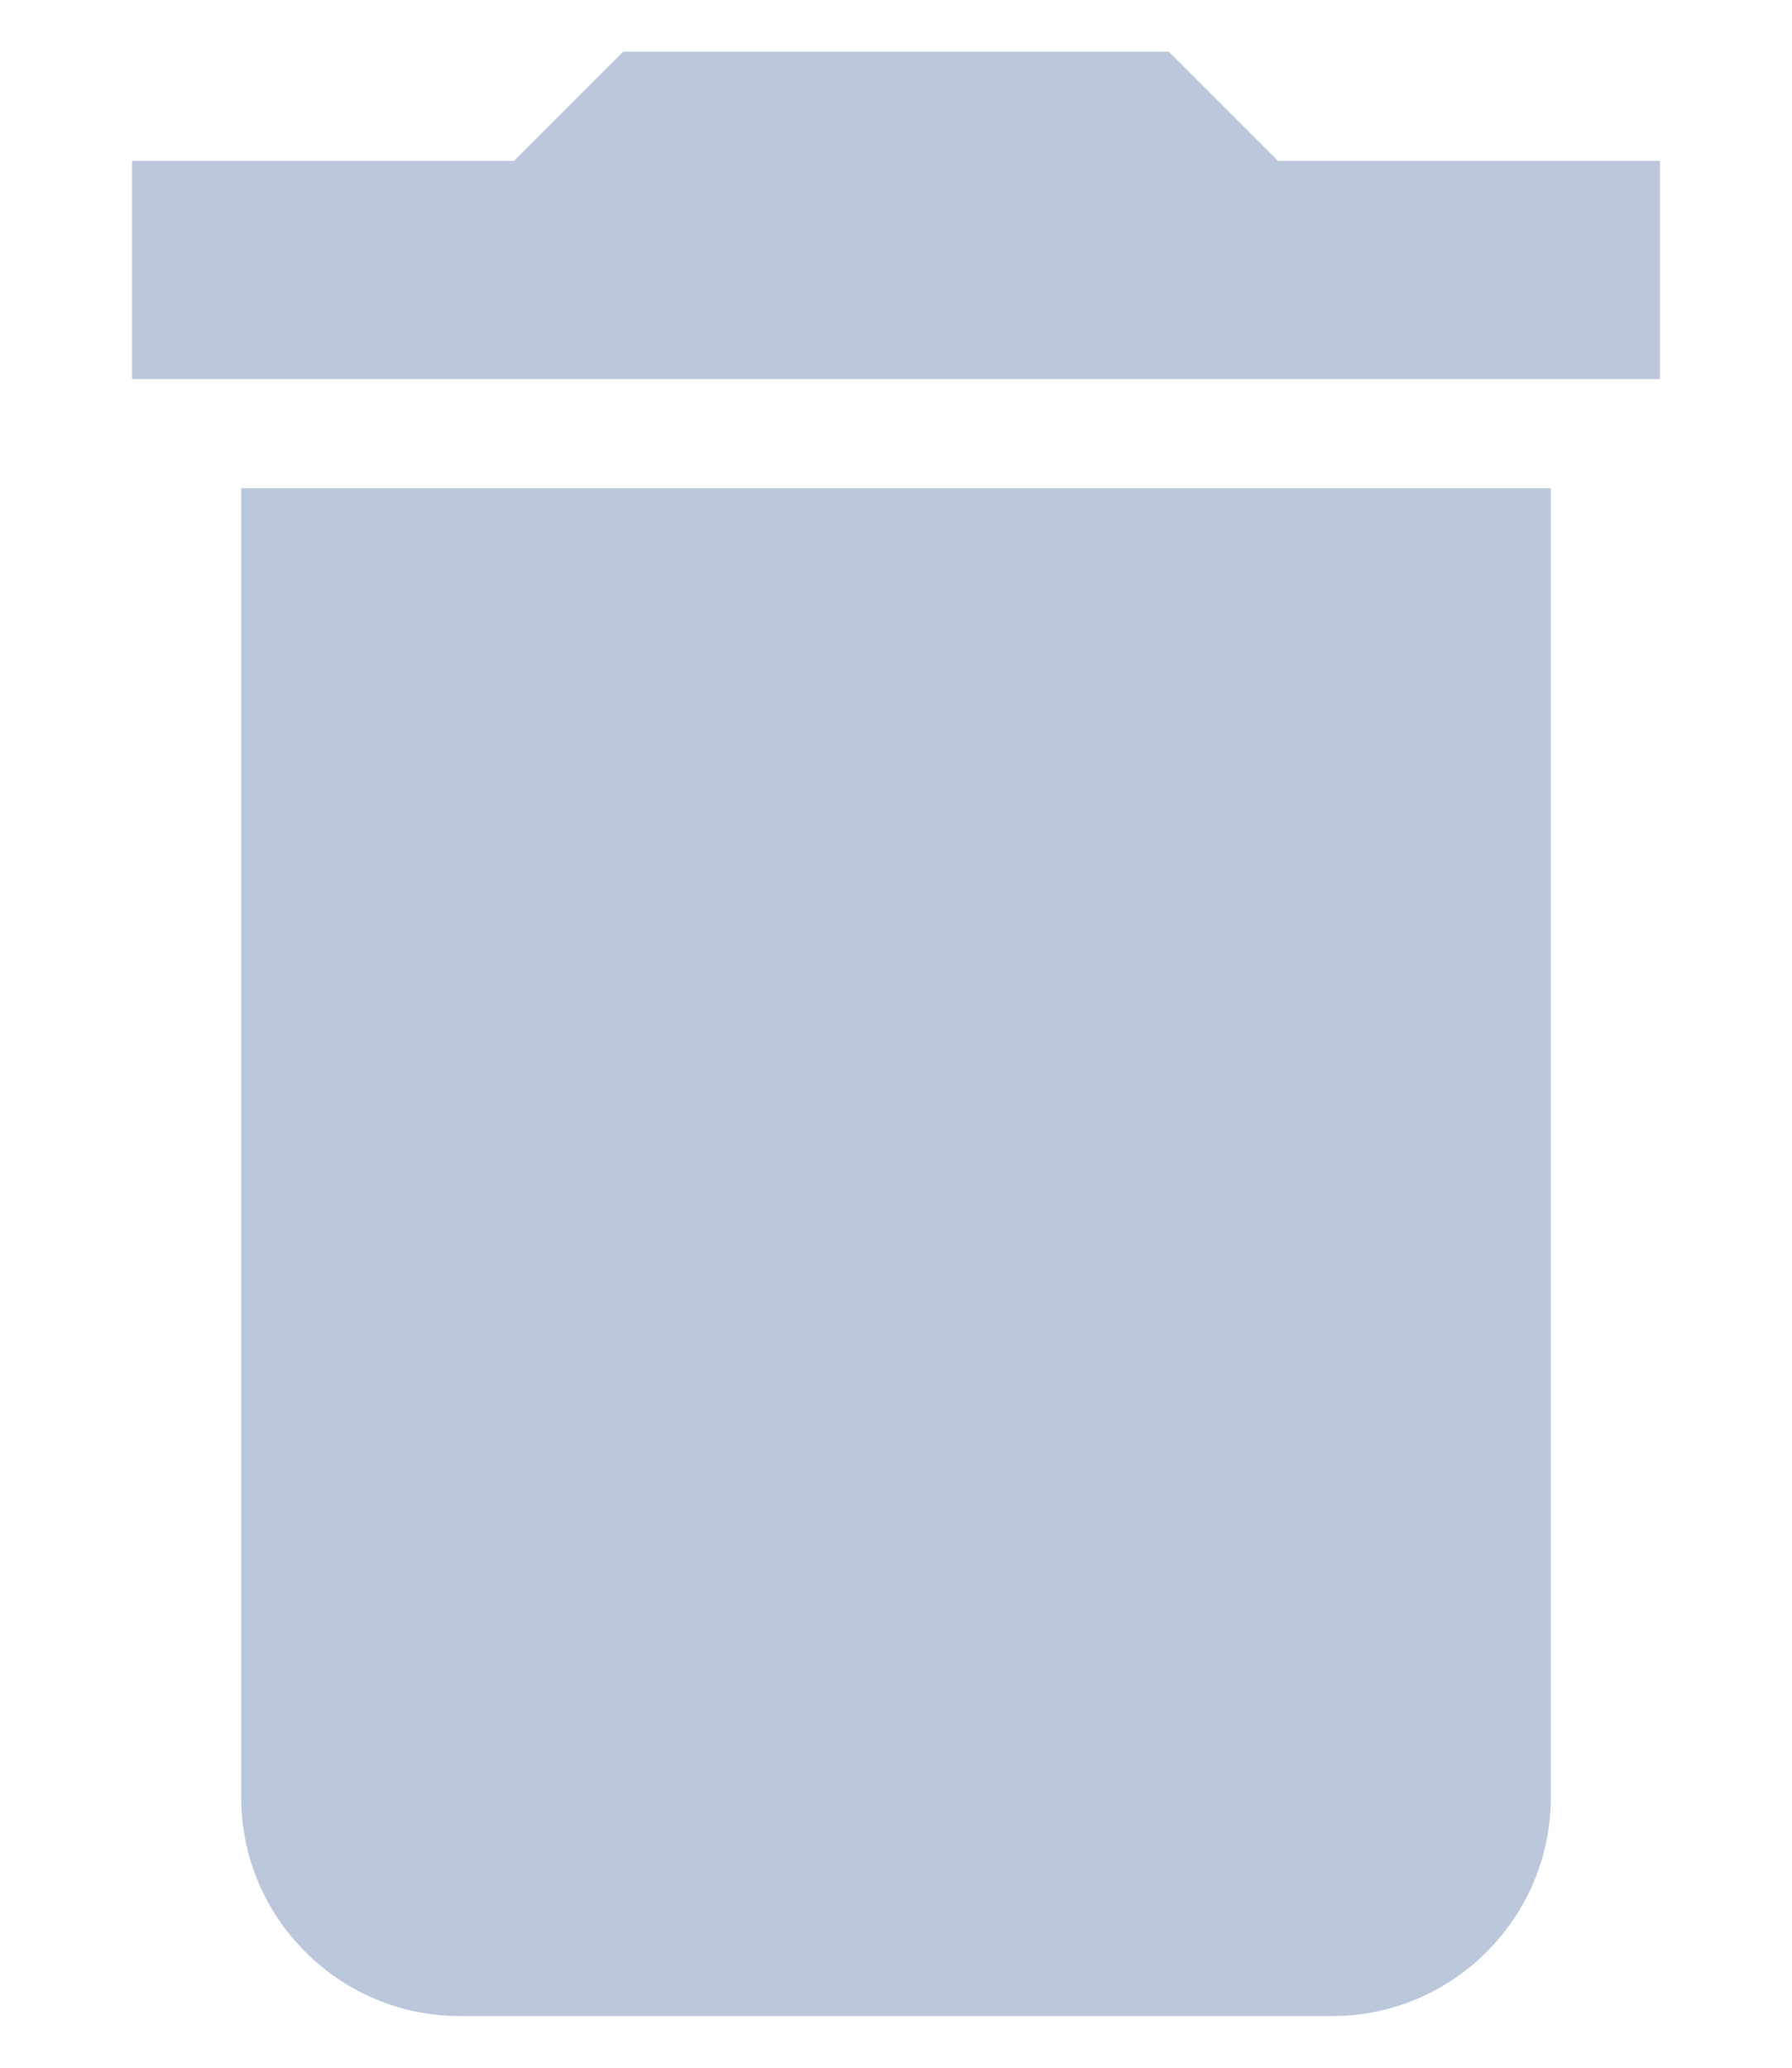 <svg width="13" height="15" viewBox="0 0 13 15" fill="none" xmlns="http://www.w3.org/2000/svg">
<path d="M1.75 13.042C1.75 13.912 2.462 14.625 3.333 14.625H9.667C10.537 14.625 11.25 13.912 11.25 13.042V3.542H1.75V13.042ZM12.042 1.167H9.271L8.479 0.375H4.521L3.729 1.167H0.958V2.75H12.042V1.167Z" fill="#BBC7DB"/>
</svg>
